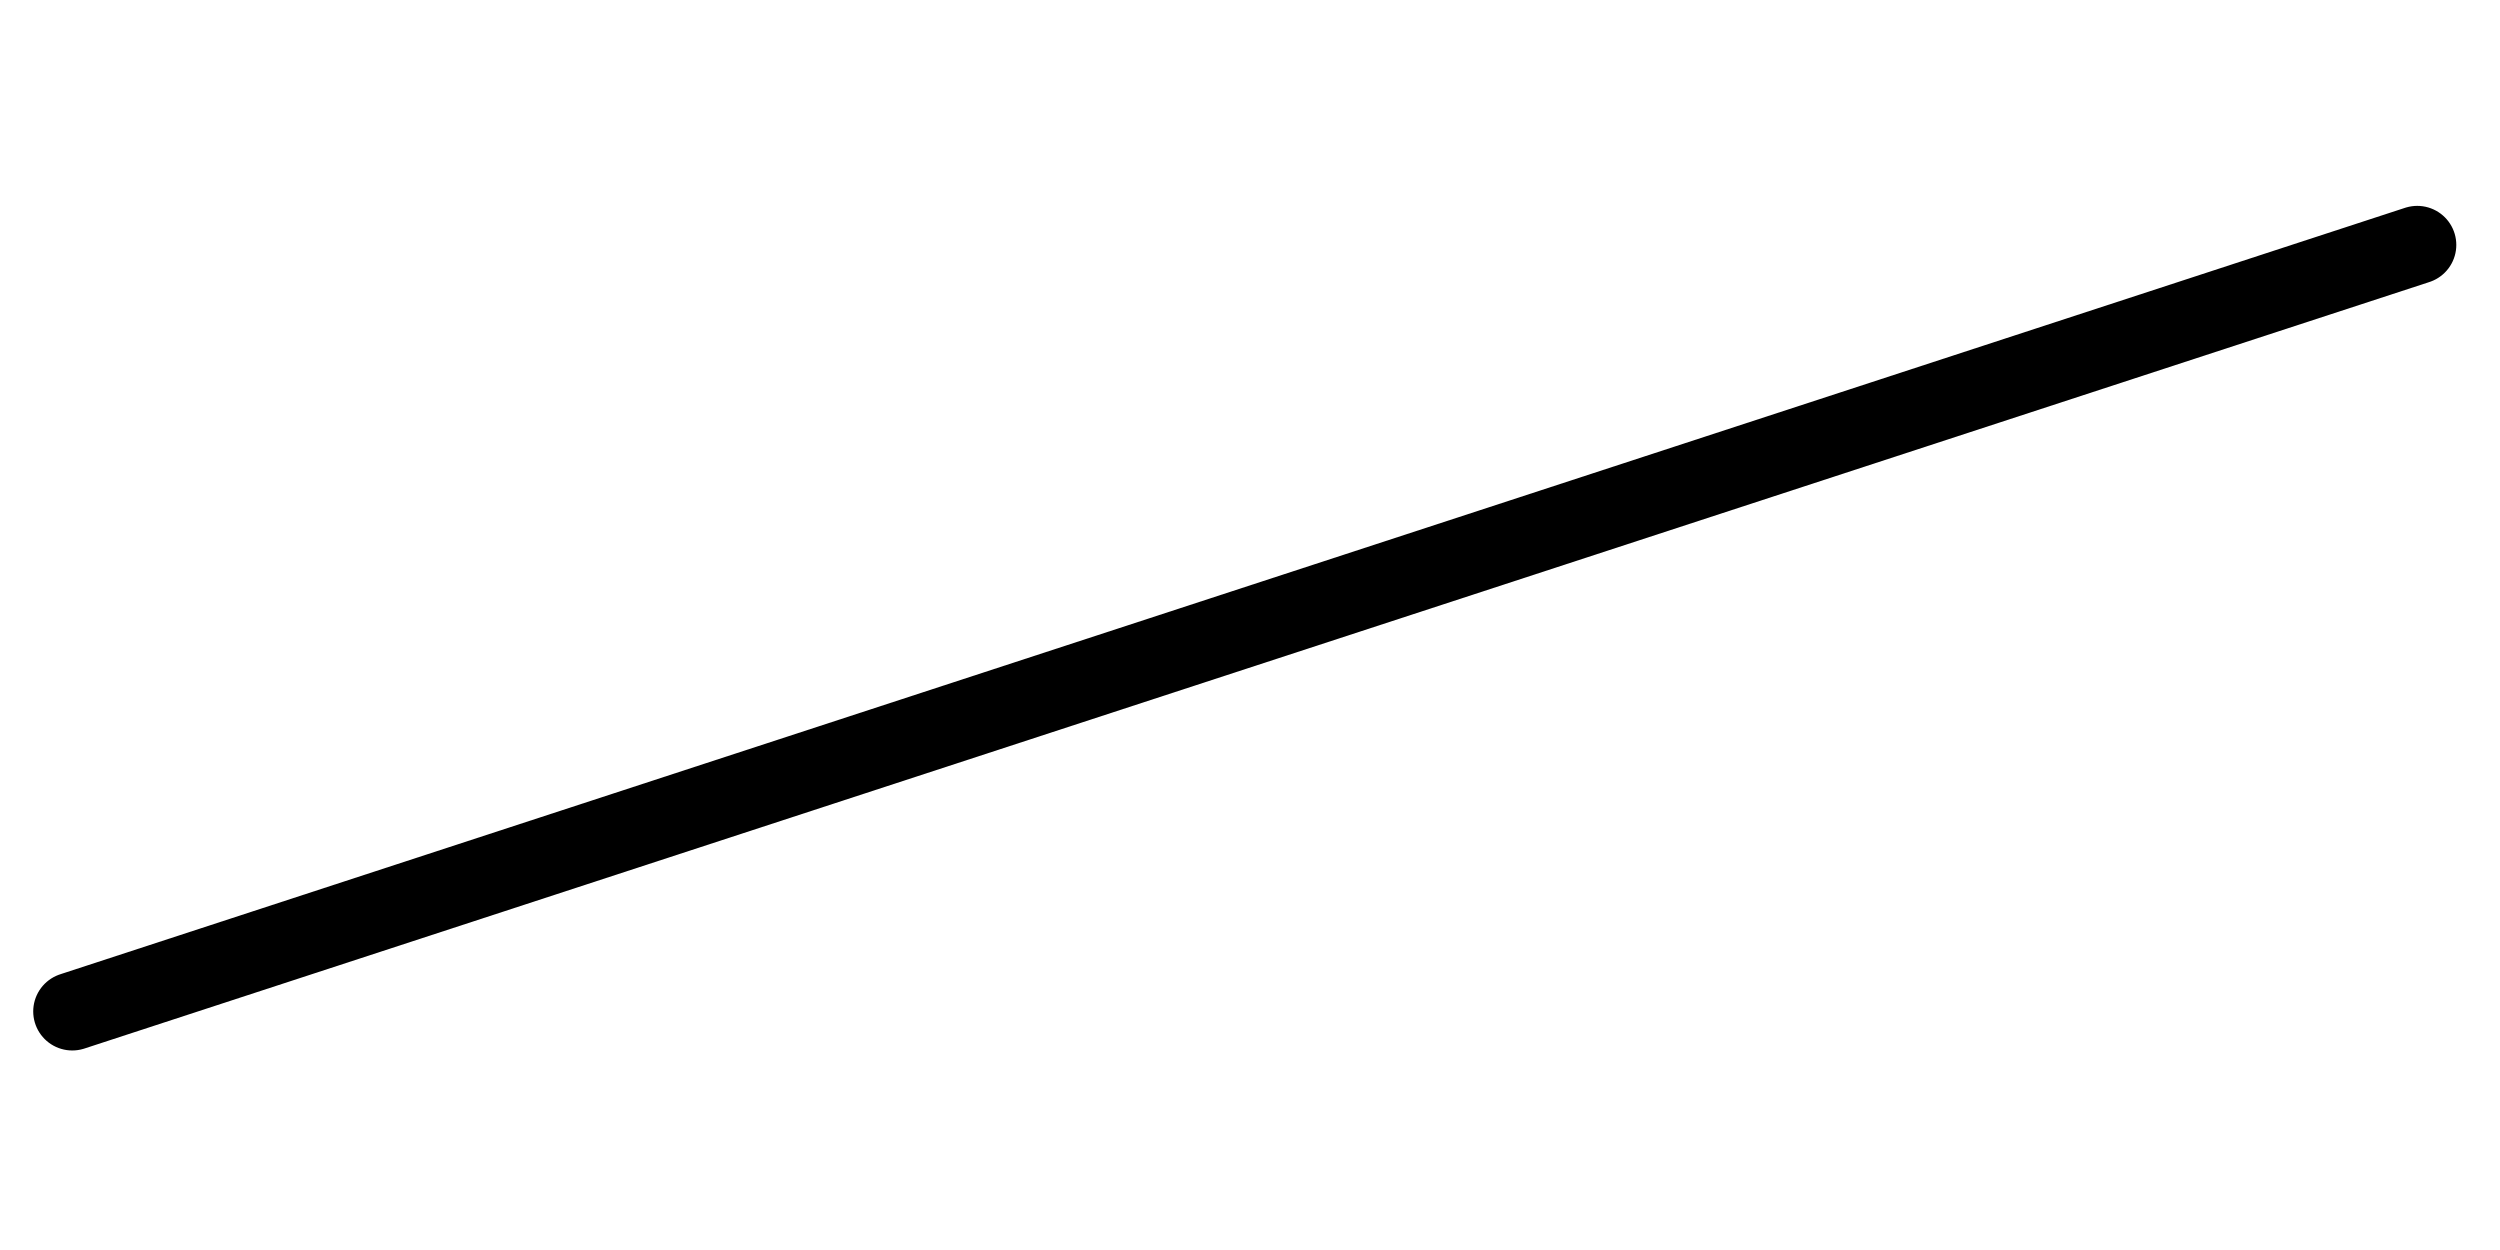 <?xml version="1.0" encoding="UTF-8"?>
<svg width="64" height="32" version="1.1" viewBox="0 0 16.933 8.467" xmlns="http://www.w3.org/2000/svg" xmlns:cc="http://creativecommons.org/ns#" xmlns:dc="http://purl.org/dc/elements/1.1/" xmlns:rdf="http://www.w3.org/1999/02/22-rdf-syntax-ns#">
 <path d="m0.489 6.851 15.884-5.192" fill="none" stroke="#000" stroke-linecap="round" stroke-width=".529"/>
</svg>
